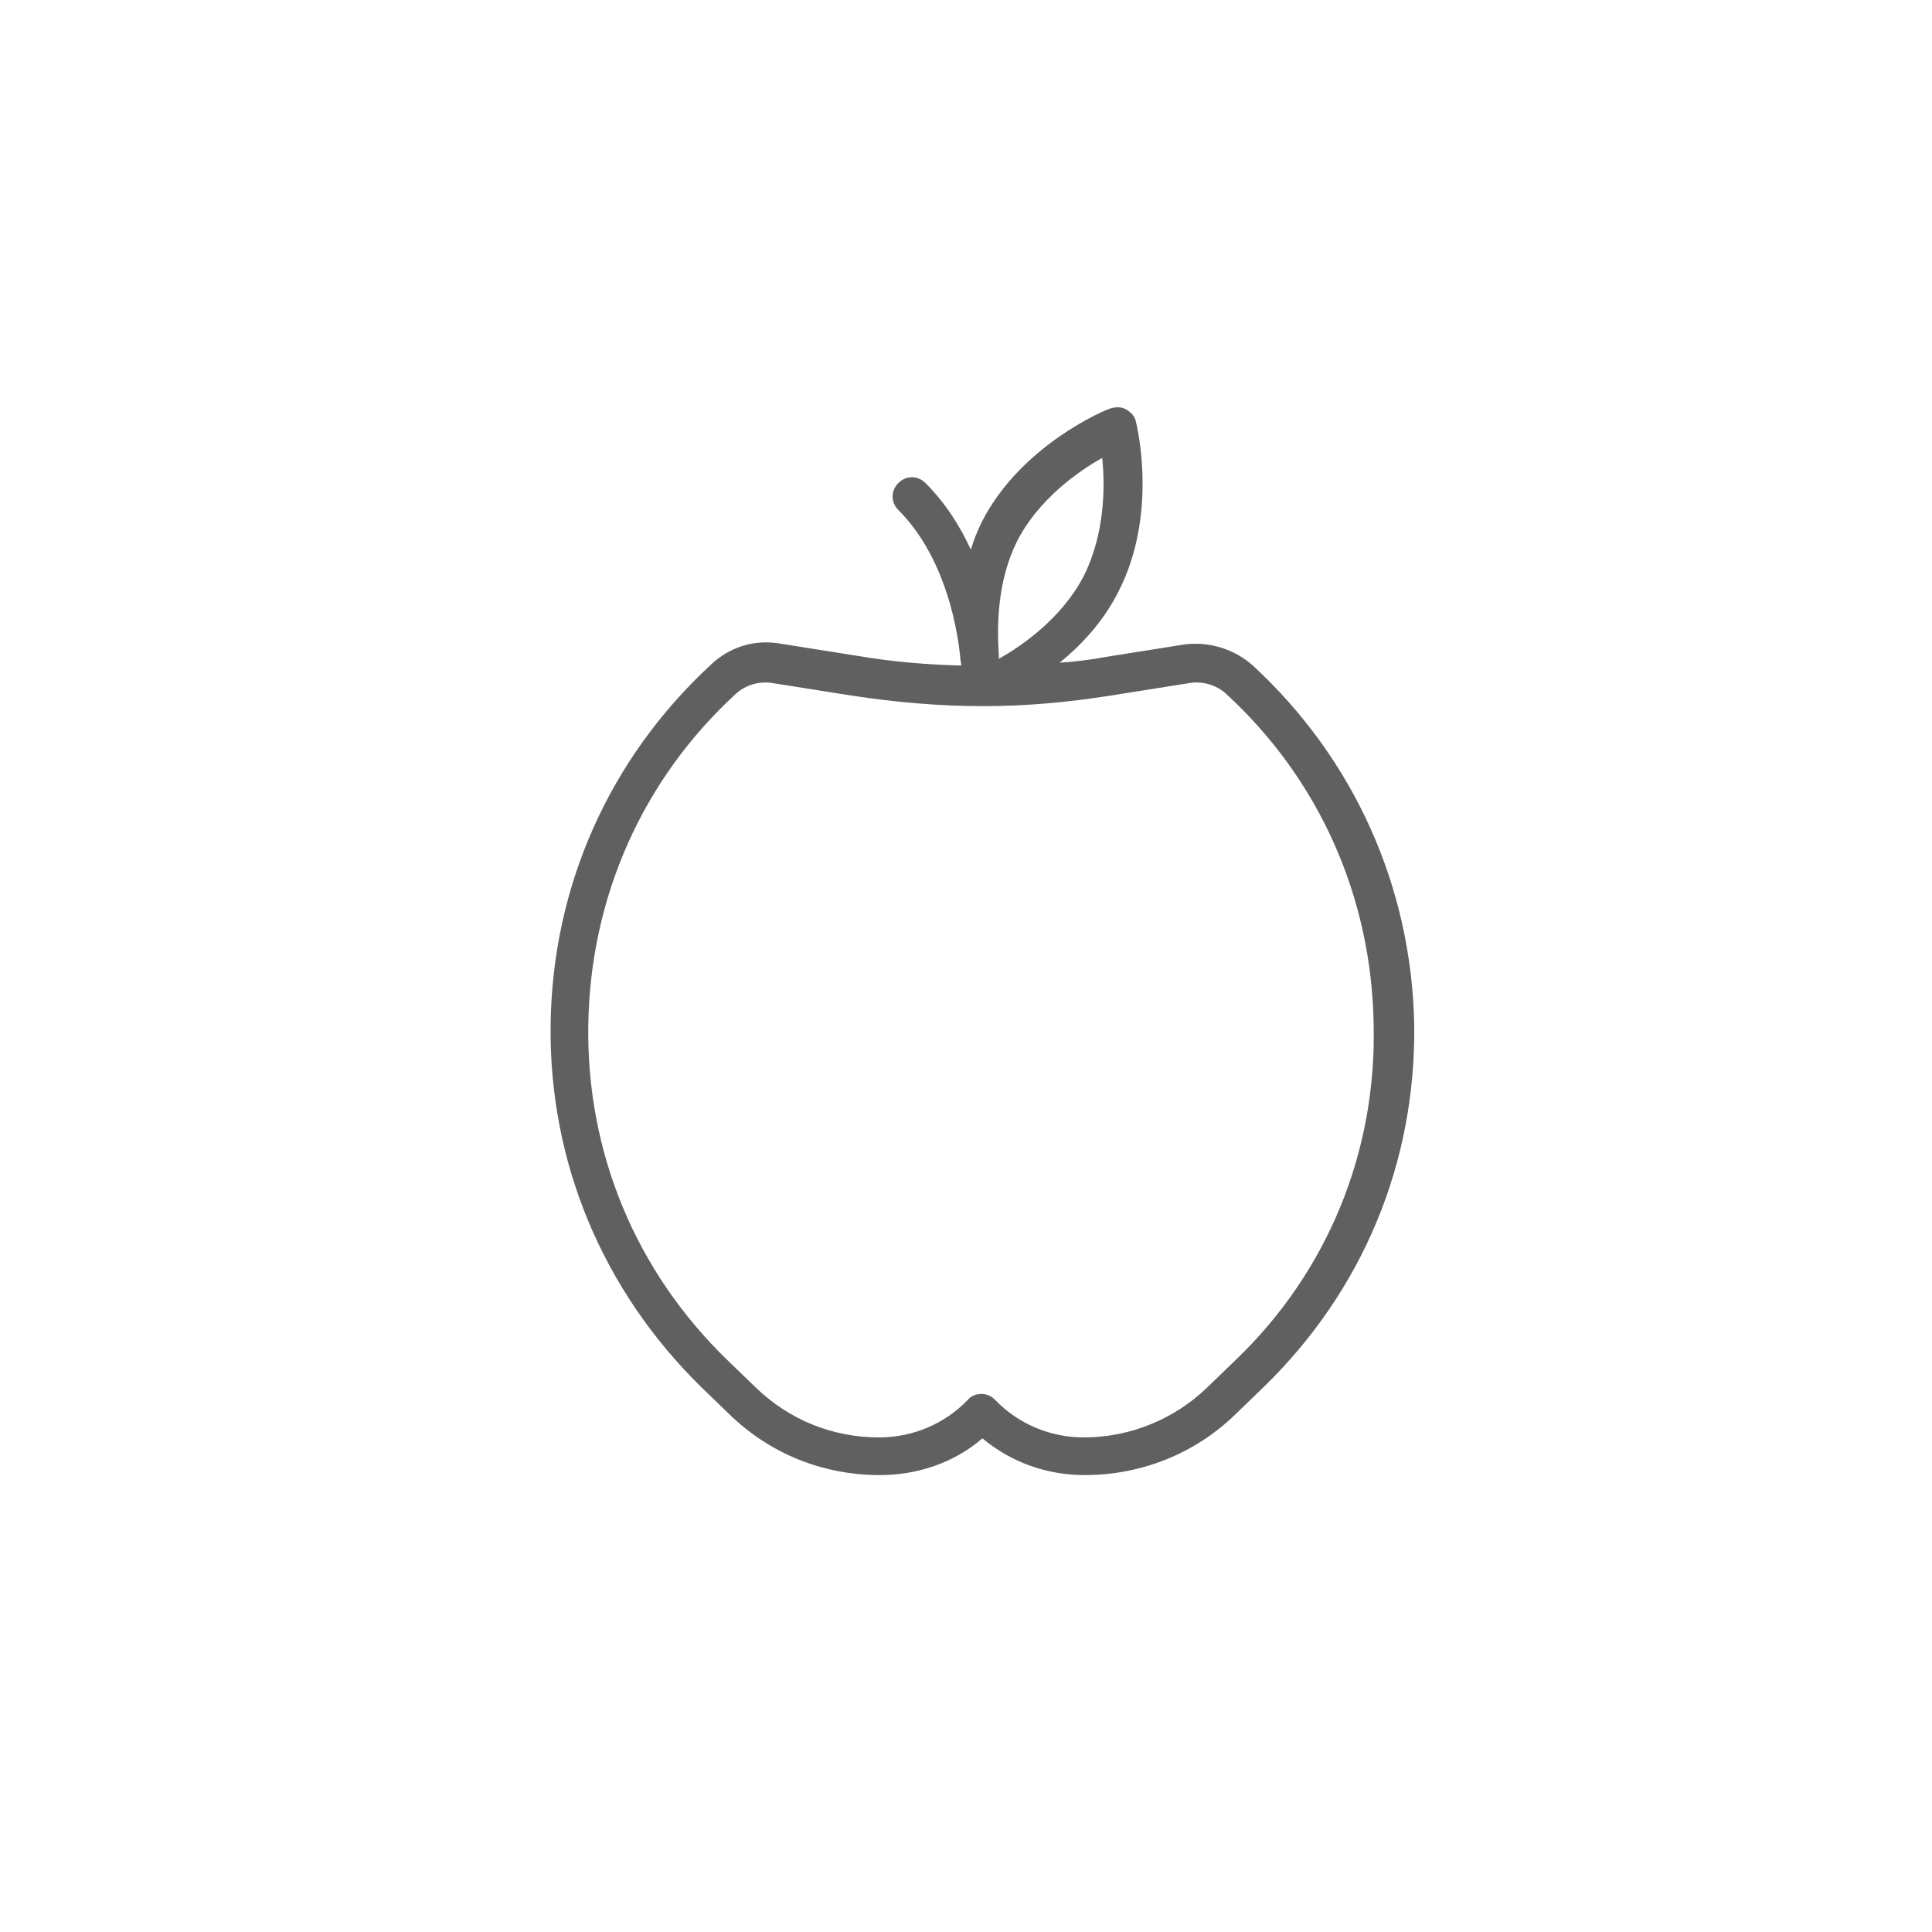 <?xml version="1.0" encoding="UTF-8" standalone="no"?>
<!DOCTYPE svg PUBLIC "-//W3C//DTD SVG 1.1//EN" "http://www.w3.org/Graphics/SVG/1.1/DTD/svg11.dtd">
<svg width="100%" height="100%" viewBox="0 0 200 200" version="1.1" xmlns="http://www.w3.org/2000/svg" xmlns:xlink="http://www.w3.org/1999/xlink" xml:space="preserve" xmlns:serif="http://www.serif.com/" style="fill-rule:evenodd;clip-rule:evenodd;stroke-linejoin:round;stroke-miterlimit:2;">
    <g transform="matrix(1,0,0,1,-879,-763)">
        <path d="M1008.7,831.9C1006.8,830.2 1004.2,829.4 1001.7,829.7C1001.7,829.7 997.9,830.3 993.5,831C991.9,831.3 990.3,831.5 988.7,831.6C990.9,829.8 993.2,827.4 994.8,824.2C998.9,816.2 996.7,807.1 996.6,806.7C996.5,806.1 996.1,805.7 995.6,805.4C995.1,805.1 994.5,805.1 993.9,805.3C993.5,805.4 984.8,809 980.7,816.9C980.2,817.9 979.8,818.9 979.5,819.9C978.4,817.5 976.9,815.1 974.8,813C974,812.2 972.8,812.2 972,813C971.2,813.8 971.2,815 972,815.8C976.5,820.3 978,827.1 978.4,831C978.4,831.3 978.5,831.6 978.5,831.8L978.5,831.9C974.9,831.8 971.3,831.5 967.8,830.9C963.4,830.2 959.6,829.6 959.6,829.6C957,829.2 954.5,830 952.6,831.8C942.1,841.5 936.2,854.7 936,869C935.8,883.3 941.4,896.6 951.6,906.6L954.5,909.4C958.7,913.5 964.2,915.7 970.1,915.7C974,915.7 977.8,914.4 980.7,911.9C983.7,914.4 987.4,915.7 991.3,915.7C997.1,915.7 1002.7,913.5 1006.9,909.4L1009.8,906.6C1020.1,896.6 1025.6,883.3 1025.4,869C1025.1,854.8 1019.2,841.6 1008.7,831.9ZM984.3,819C986.5,814.7 990.6,811.8 993.1,810.4C993.4,813.3 993.4,818.2 991.2,822.6C989,826.9 984.9,829.8 982.4,831.2L982.4,830.9C982.2,827.9 982.2,823.2 984.3,819ZM1006.9,903.8L1004,906.6C1000.6,909.9 996,911.8 991.2,911.8C987.7,911.8 984.4,910.4 982,907.9C981.6,907.5 981.1,907.3 980.6,907.3C980.1,907.3 979.5,907.5 979.2,907.9C976.8,910.4 973.5,911.8 970,911.8C965.2,911.8 960.7,910 957.2,906.6L954.3,903.8C944.8,894.6 939.7,882.3 939.9,869.1C940.1,855.9 945.5,843.7 955.2,834.8C956.2,833.9 957.6,833.5 958.9,833.7C958.9,833.7 962.7,834.3 967.1,835C971.7,835.7 976.2,836.1 980.8,836.1C985.2,836.1 989.6,835.7 994,835C998.4,834.3 1002.2,833.7 1002.2,833.7C1003.5,833.5 1004.9,833.9 1005.9,834.8C1015.6,843.7 1021,855.9 1021.2,869.1C1021.5,882.3 1016.4,894.7 1006.9,903.8Z" style="fill:rgb(96,96,96);fill-rule:nonzero;"/>
    </g>
</svg>

